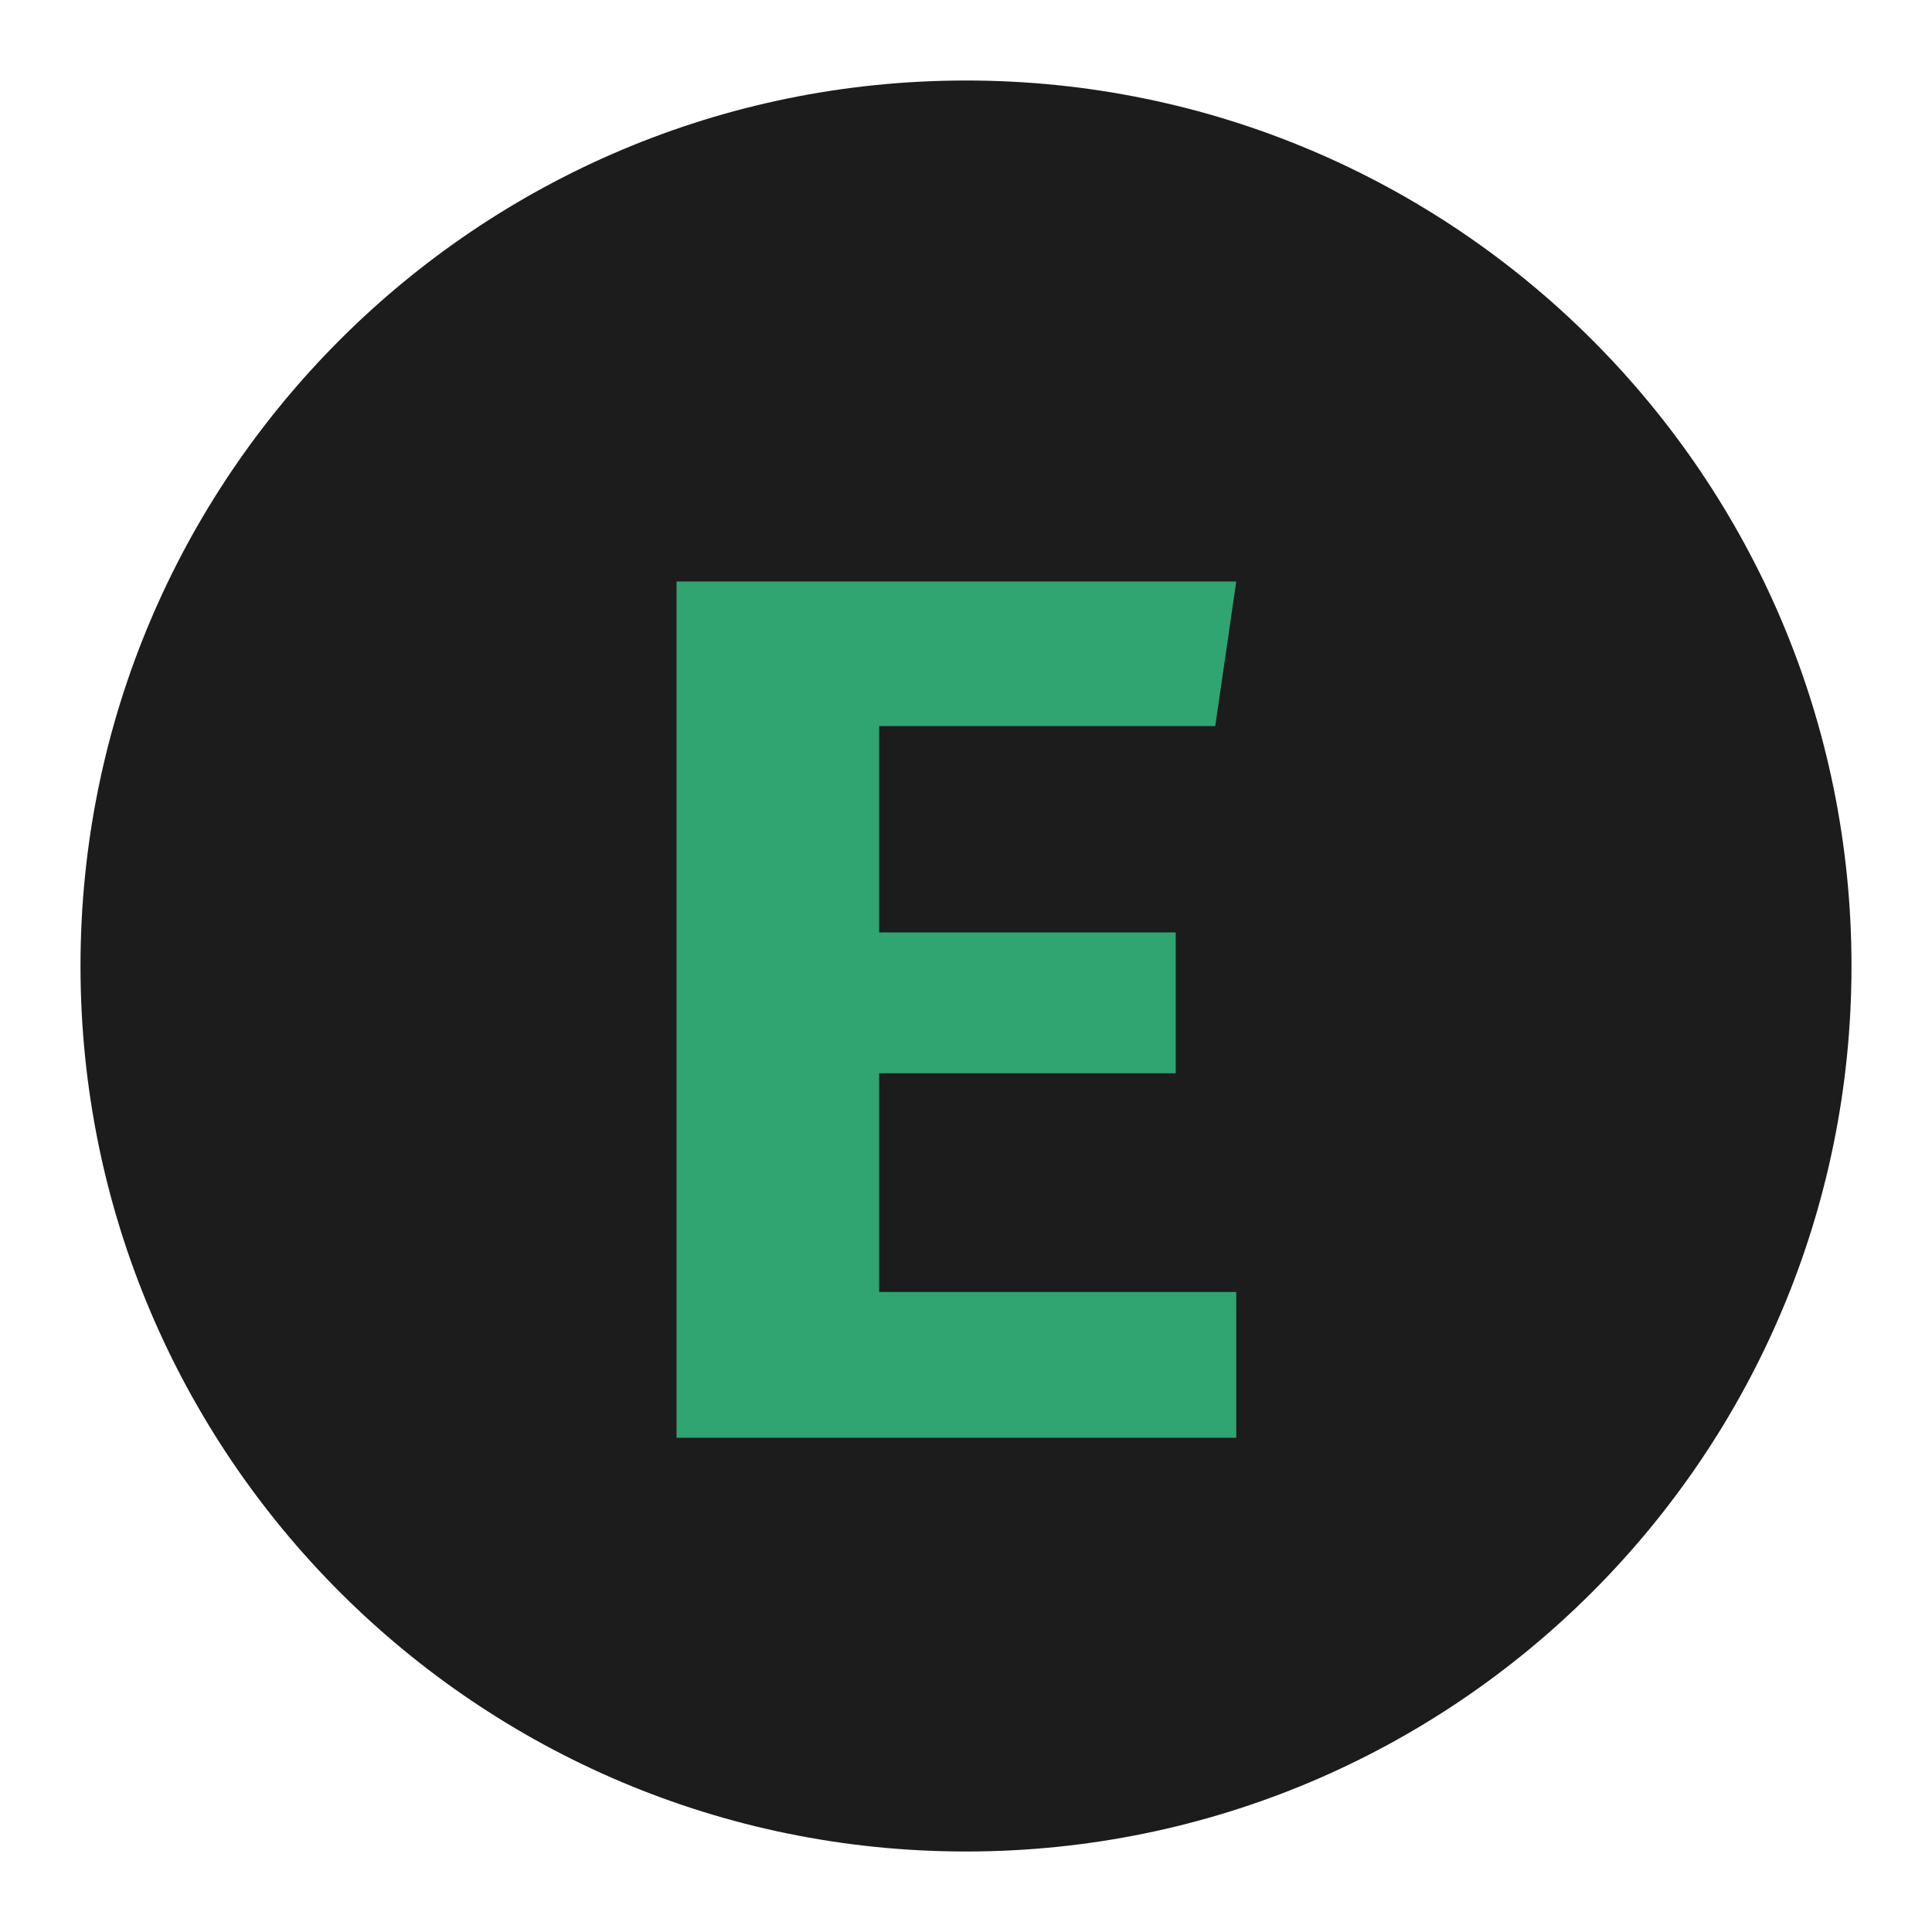 <svg width="172" height="172" viewBox="0 0 172 172" fill="none" xmlns="http://www.w3.org/2000/svg">
<path d="M86 164.833C129.538 164.833 164.833 129.539 164.833 86C164.833 42.462 129.538 7.167 86 7.167C42.462 7.167 7.167 42.462 7.167 86C7.167 129.539 42.462 164.833 86 164.833Z" fill="#1C1C1C"/>
<path d="M78.27 83.01H104.67V95.55H78.27V115.02H110.06V128H60.23V51.77H110.06L108.19 64.64H78.27V83.01Z" fill="#30A572"/>
</svg>
